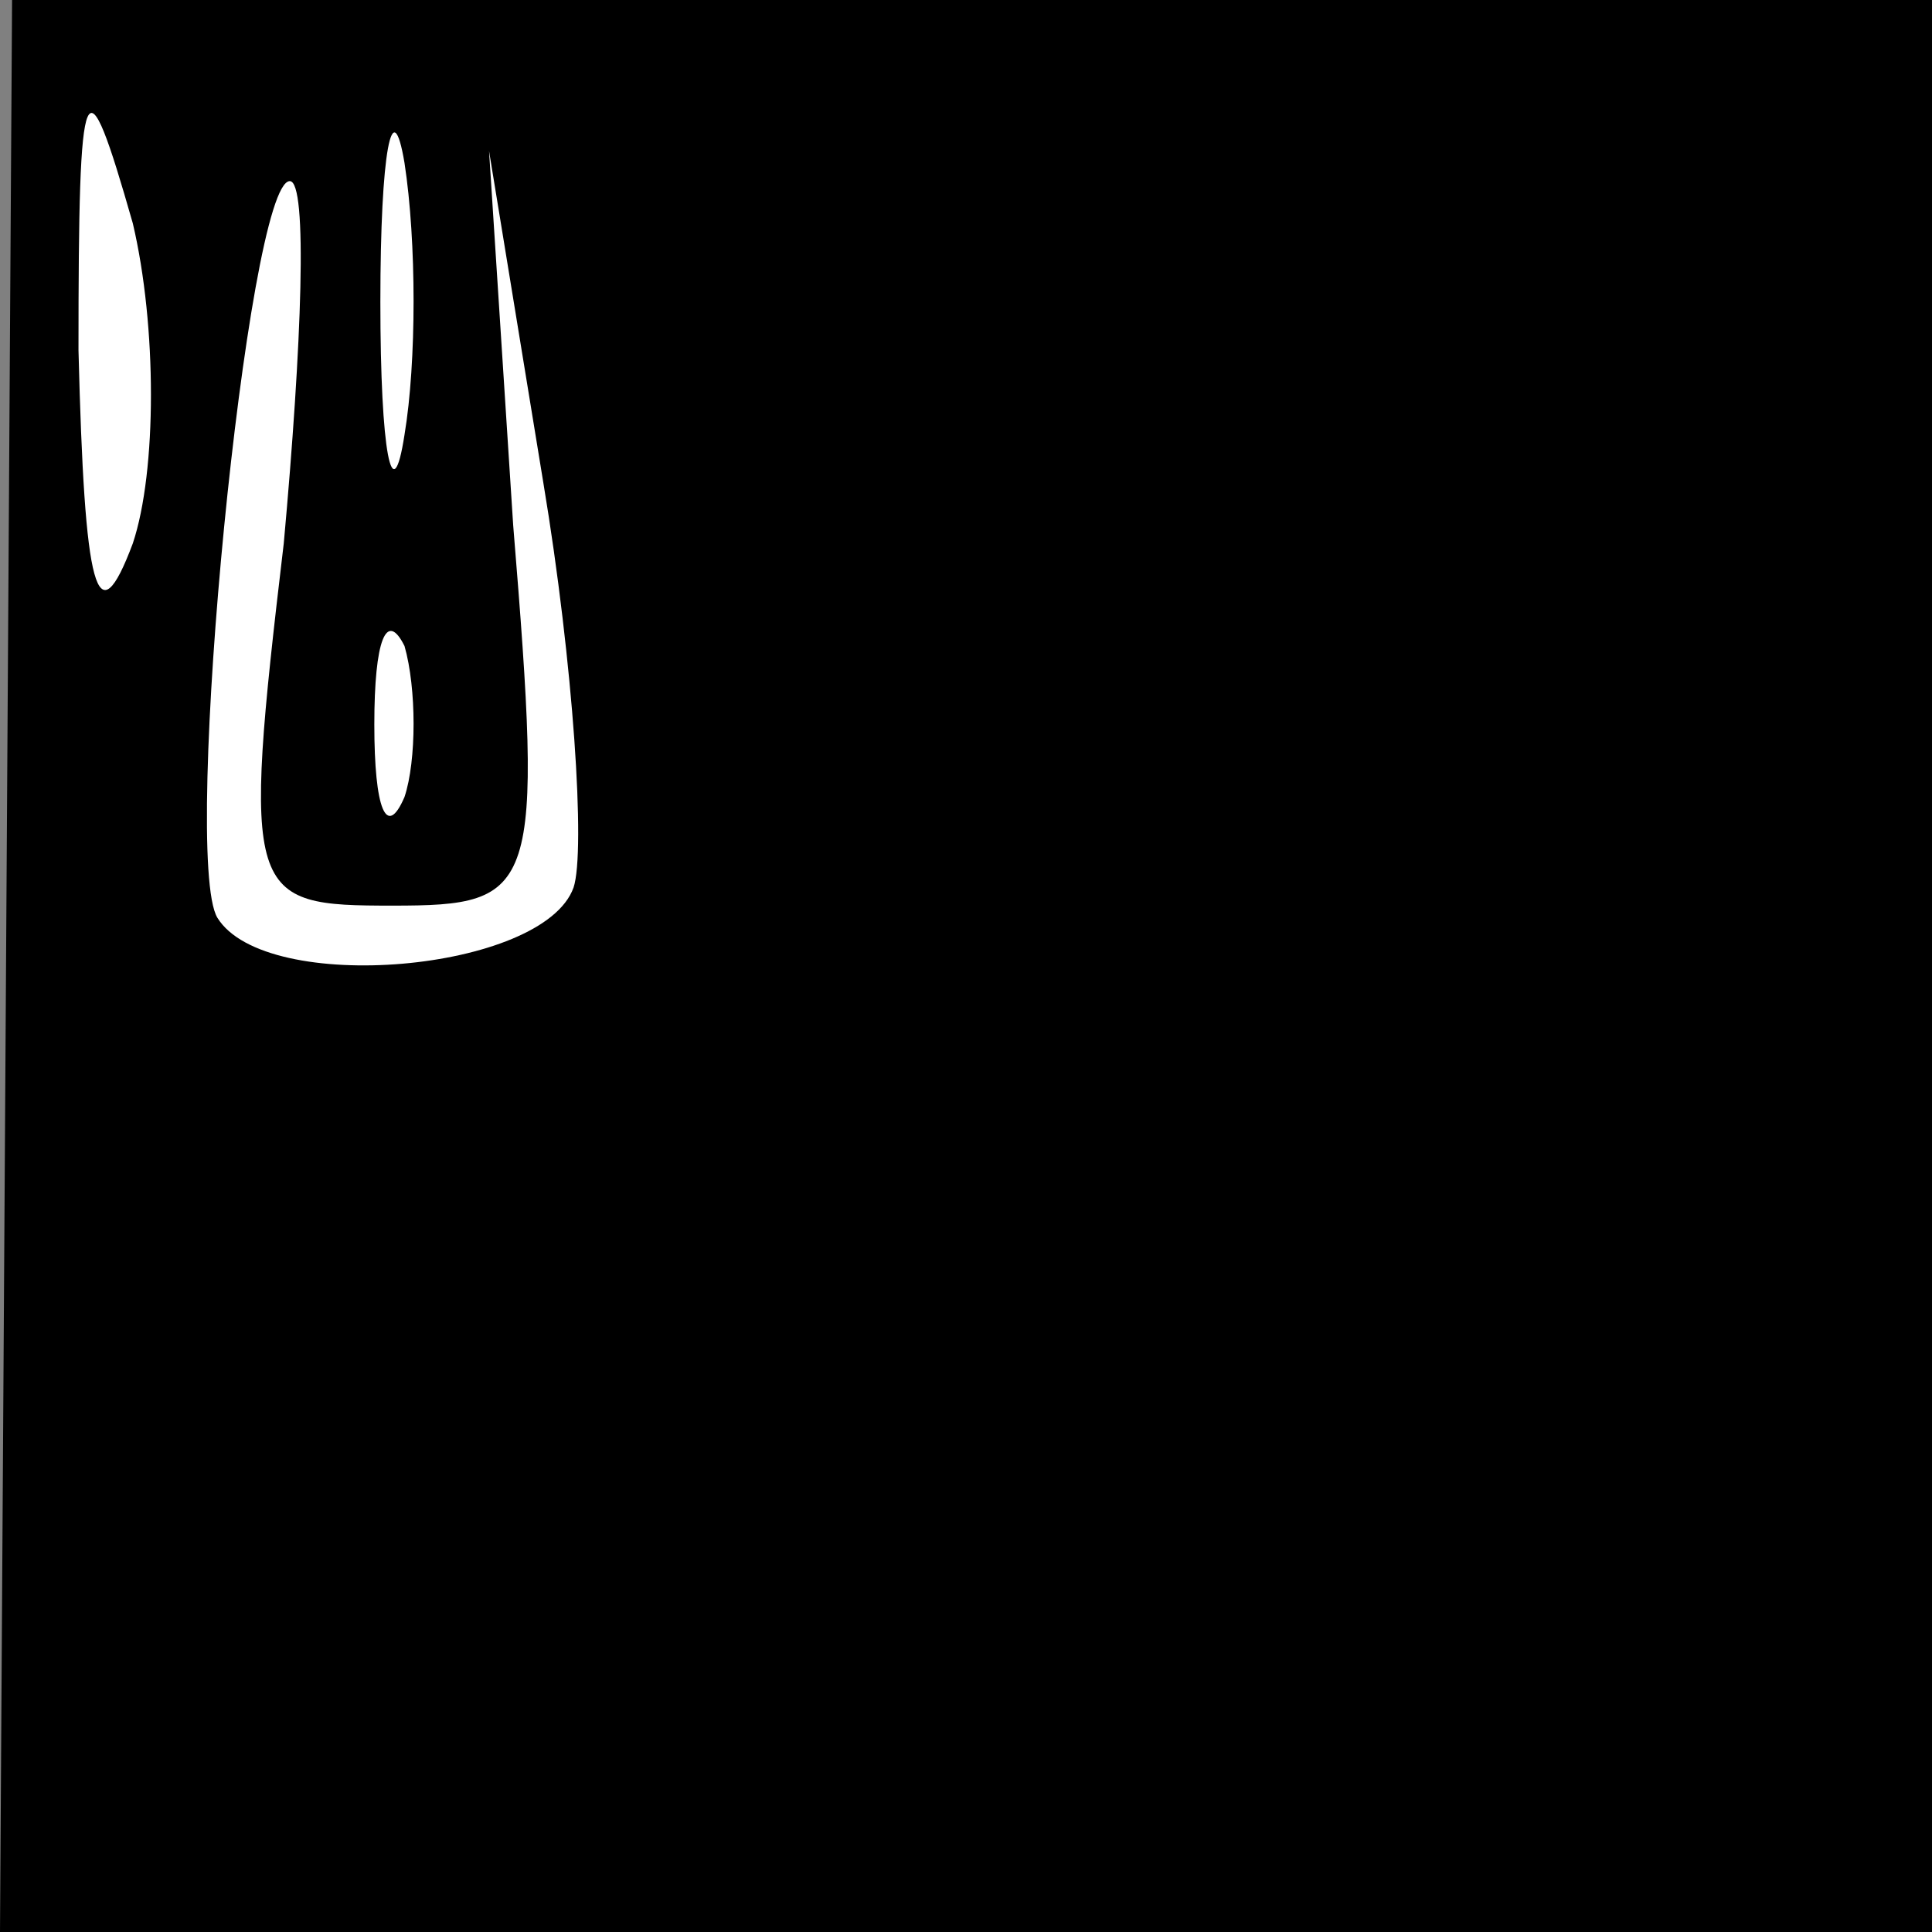 <?xml version="1.0" standalone="no"?>
<!DOCTYPE svg PUBLIC "-//W3C//DTD SVG 20010904//EN"
 "http://www.w3.org/TR/2001/REC-SVG-20010904/DTD/svg10.dtd">
<svg version="1.0" xmlns="http://www.w3.org/2000/svg"
 width="32pt" height="32pt" viewBox="0 0 32 32"
 preserveAspectRatio="xMidYMid meet">
<rect x="0" y="0" width="32" height="32" fill="#808080" stroke="none"/>
<g transform="translate(0,32) scale(0.1,-0.1)"
fill="#000000" stroke="none">
<path fill="#000000" stroke="none" d="M1 160 l-1 -160 160 0 160 0 0 160 0
160 -159 0 -159 0 -1 -160z"/>
<path fill="#ffffff" stroke="none" d="M22 230 c-6 -16 -8 -8 -9 32 0 47 1 49
9 21 4 -17 4 -41 0 -53z"/>
<path fill="#ffffff" stroke="none" d="M67 248 c-2 -13 -4 -3 -4 22 0 25 2 35
4 23 2 -13 2 -33 0 -45z"/>
<path fill="#ffffff" stroke="none" d="M47 230 c-7 -59 -6 -60 18 -60 24 0 25
2 20 63 l-4 62 9 -55 c5 -30 7 -61 5 -67 -5 -14 -51 -18 -59 -5 -6 10 5 122
12 122 3 0 2 -27 -1 -60z"/>
<path fill="#ffffff" stroke="none" d="M67 188 c-3 -7 -5 -2 -5 12 0 14 2 19
5 13 2 -7 2 -19 0 -25z"/>
</g>
</svg>
